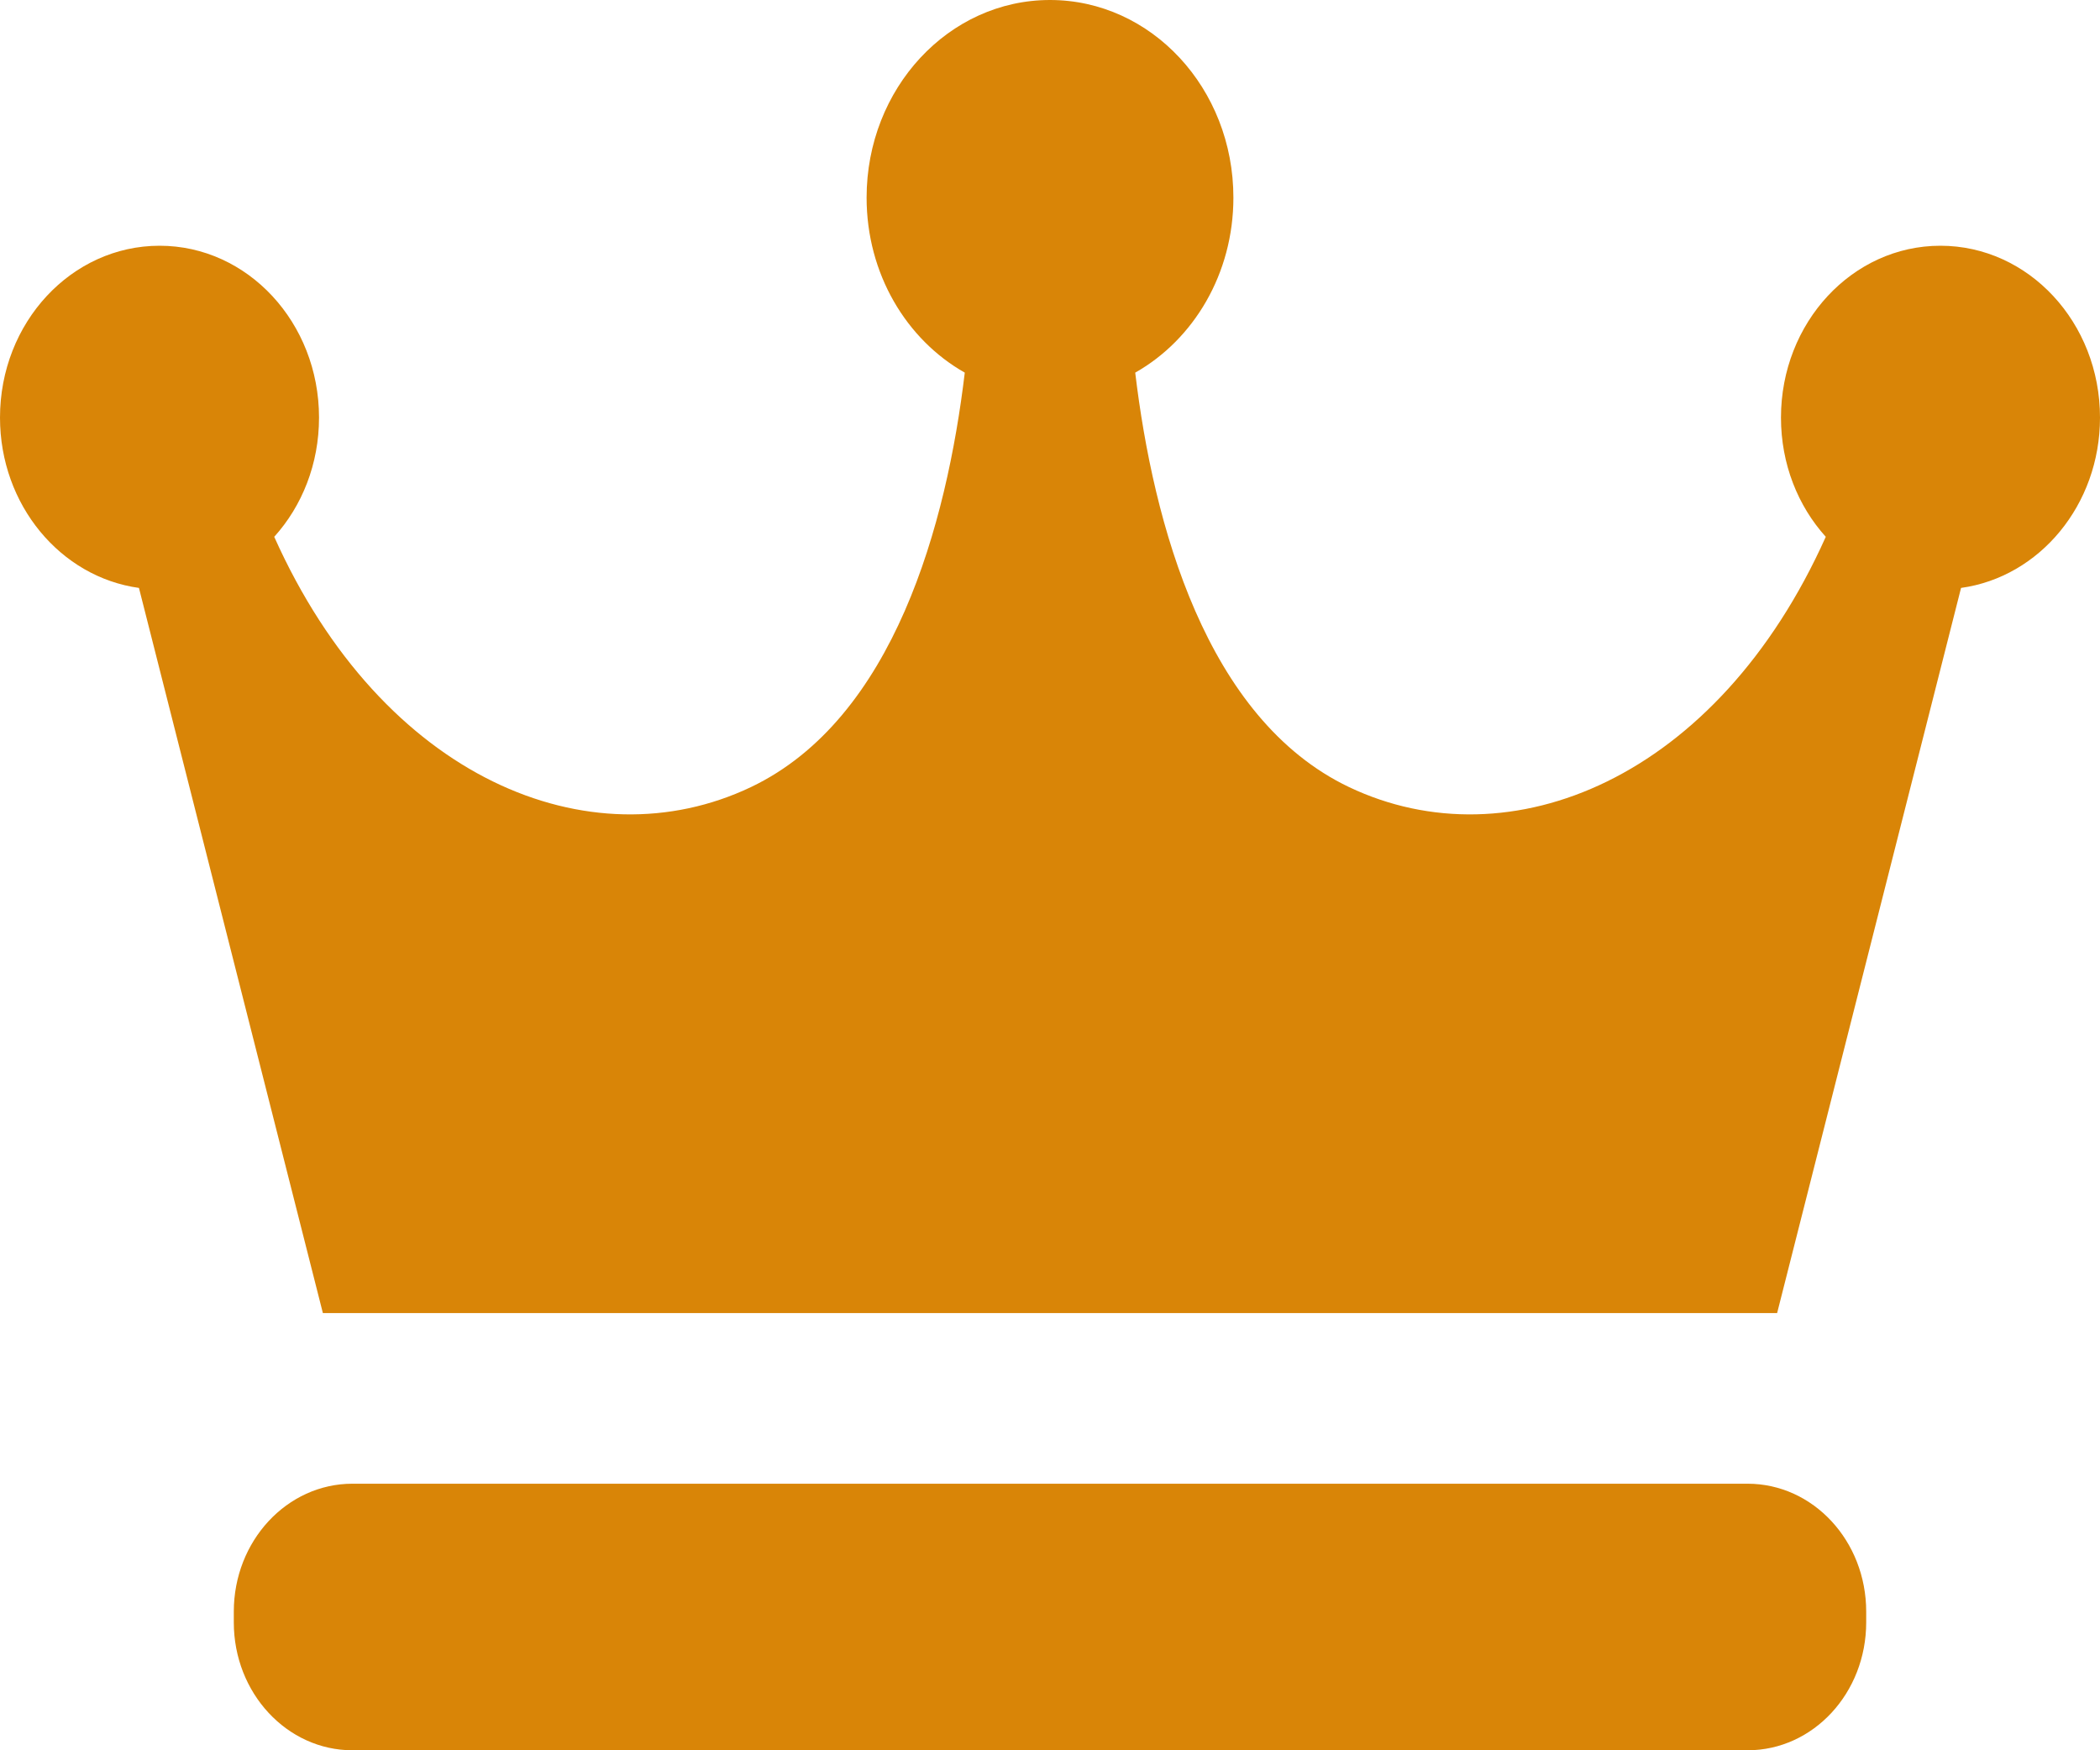 <svg width="12" height="10" viewBox="0 0 12 10" fill="none" xmlns="http://www.w3.org/2000/svg">
<g id="Frame 67">
<g id="Group">
<path id="Vector" d="M12 2.386C12 1.843 11.592 1.404 11.088 1.404C10.585 1.404 10.177 1.843 10.177 2.386C10.177 2.651 10.274 2.891 10.433 3.067C9.813 4.451 8.628 4.934 7.709 4.497C6.891 4.107 6.59 2.992 6.487 2.129C6.821 1.94 7.048 1.564 7.048 1.129C7.048 0.505 6.579 0 6 0C5.421 0 4.952 0.505 4.952 1.129C4.952 1.564 5.179 1.94 5.513 2.129C5.41 2.992 5.109 4.107 4.291 4.497C3.372 4.934 2.187 4.451 1.567 3.067C1.726 2.891 1.823 2.651 1.823 2.386C1.823 1.843 1.415 1.404 0.912 1.404C0.408 1.404 0 1.843 0 2.386C0 2.885 0.346 3.297 0.794 3.359L1.845 7.502H10.155L11.206 3.359C11.654 3.297 12 2.885 12 2.386Z" fill="#D98507"/>
<path id="Vector_2" d="M10.664 9.269C10.664 9.673 10.361 10 9.986 10H2.014C1.64 10 1.336 9.673 1.336 9.269V9.208C1.336 8.804 1.64 8.477 2.014 8.477H9.986C10.361 8.477 10.664 8.804 10.664 9.208V9.269Z" fill="#D98507"/>
</g>
</g>
</svg>
